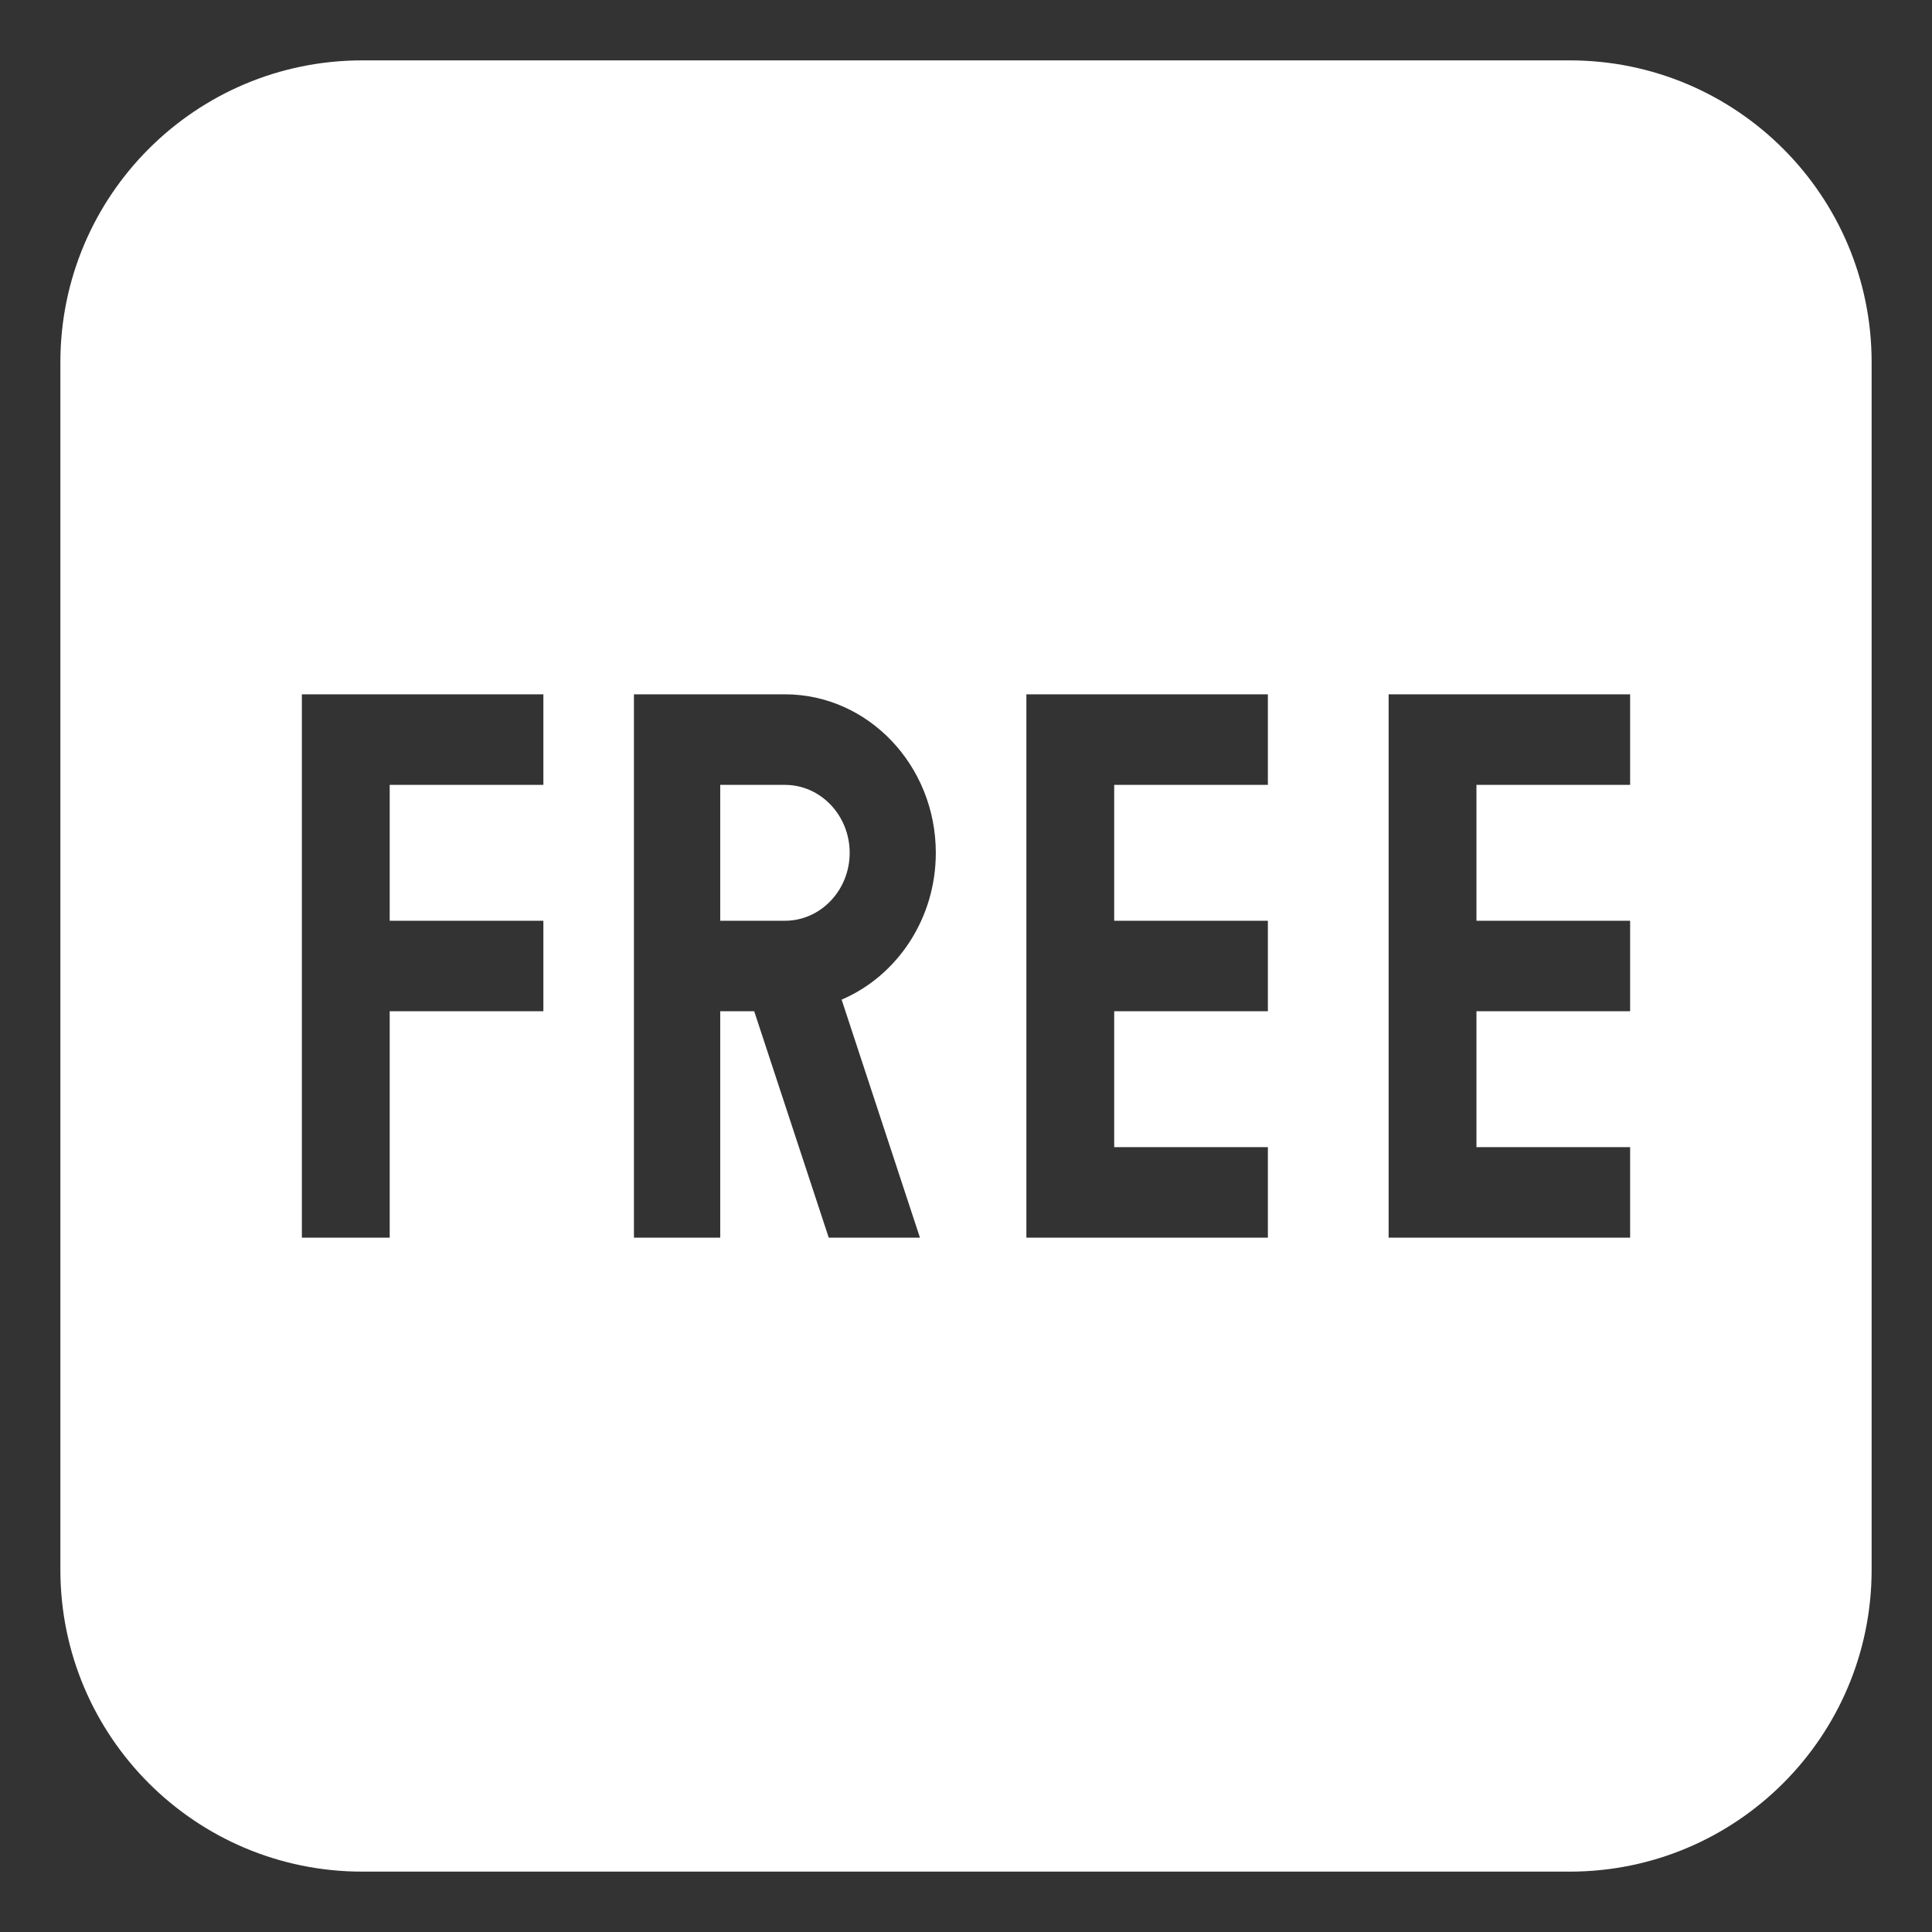 <svg width="24" height="24" viewBox="0 0 24 24" fill="none" xmlns="http://www.w3.org/2000/svg">
<rect x="0" y="0" width="24" height="24" fill="#333333" stroke="none"/>
<g clip-path="url(#clip0_3357_9624)">
<path d="M19.5 0.75H4.5C2.429 0.75 0.75 2.429 0.75 4.5V19.5C0.75 21.571 2.429 23.25 4.5 23.25H19.5C21.571 23.25 23.25 21.571 23.25 19.5V4.5C23.25 2.429 21.571 0.75 19.5 0.75ZM6.75 9.75H4.841V11.438H6.75V12.562H4.841V15.375H3.75V8.625H6.75V9.75ZM11.428 15.375H10.295L9.369 12.562H8.947V15.375H7.875V8.625H9.75C10.784 8.625 11.625 9.508 11.625 10.594C11.625 11.418 11.14 12.125 10.455 12.418L11.428 15.375ZM15.75 9.75H13.841V11.438H15.75V12.562H13.841V14.25H15.75V15.375H12.75V8.625H15.75V9.75ZM20.25 9.75H18.341V11.438H20.25V12.562H18.341V14.25H20.25V15.375H17.25V8.625H20.25V9.75Z" fill="white"/>
<path d="M9.751 9.75H8.947V11.438H9.751C10.194 11.438 10.555 11.059 10.555 10.594C10.555 10.129 10.194 9.75 9.751 9.75Z" fill="white"/>
</g>
<defs>
<clipPath id="clip0_3357_9624">
<rect width="24" height="24" fill="white"/>
</clipPath>
</defs>
</svg>
